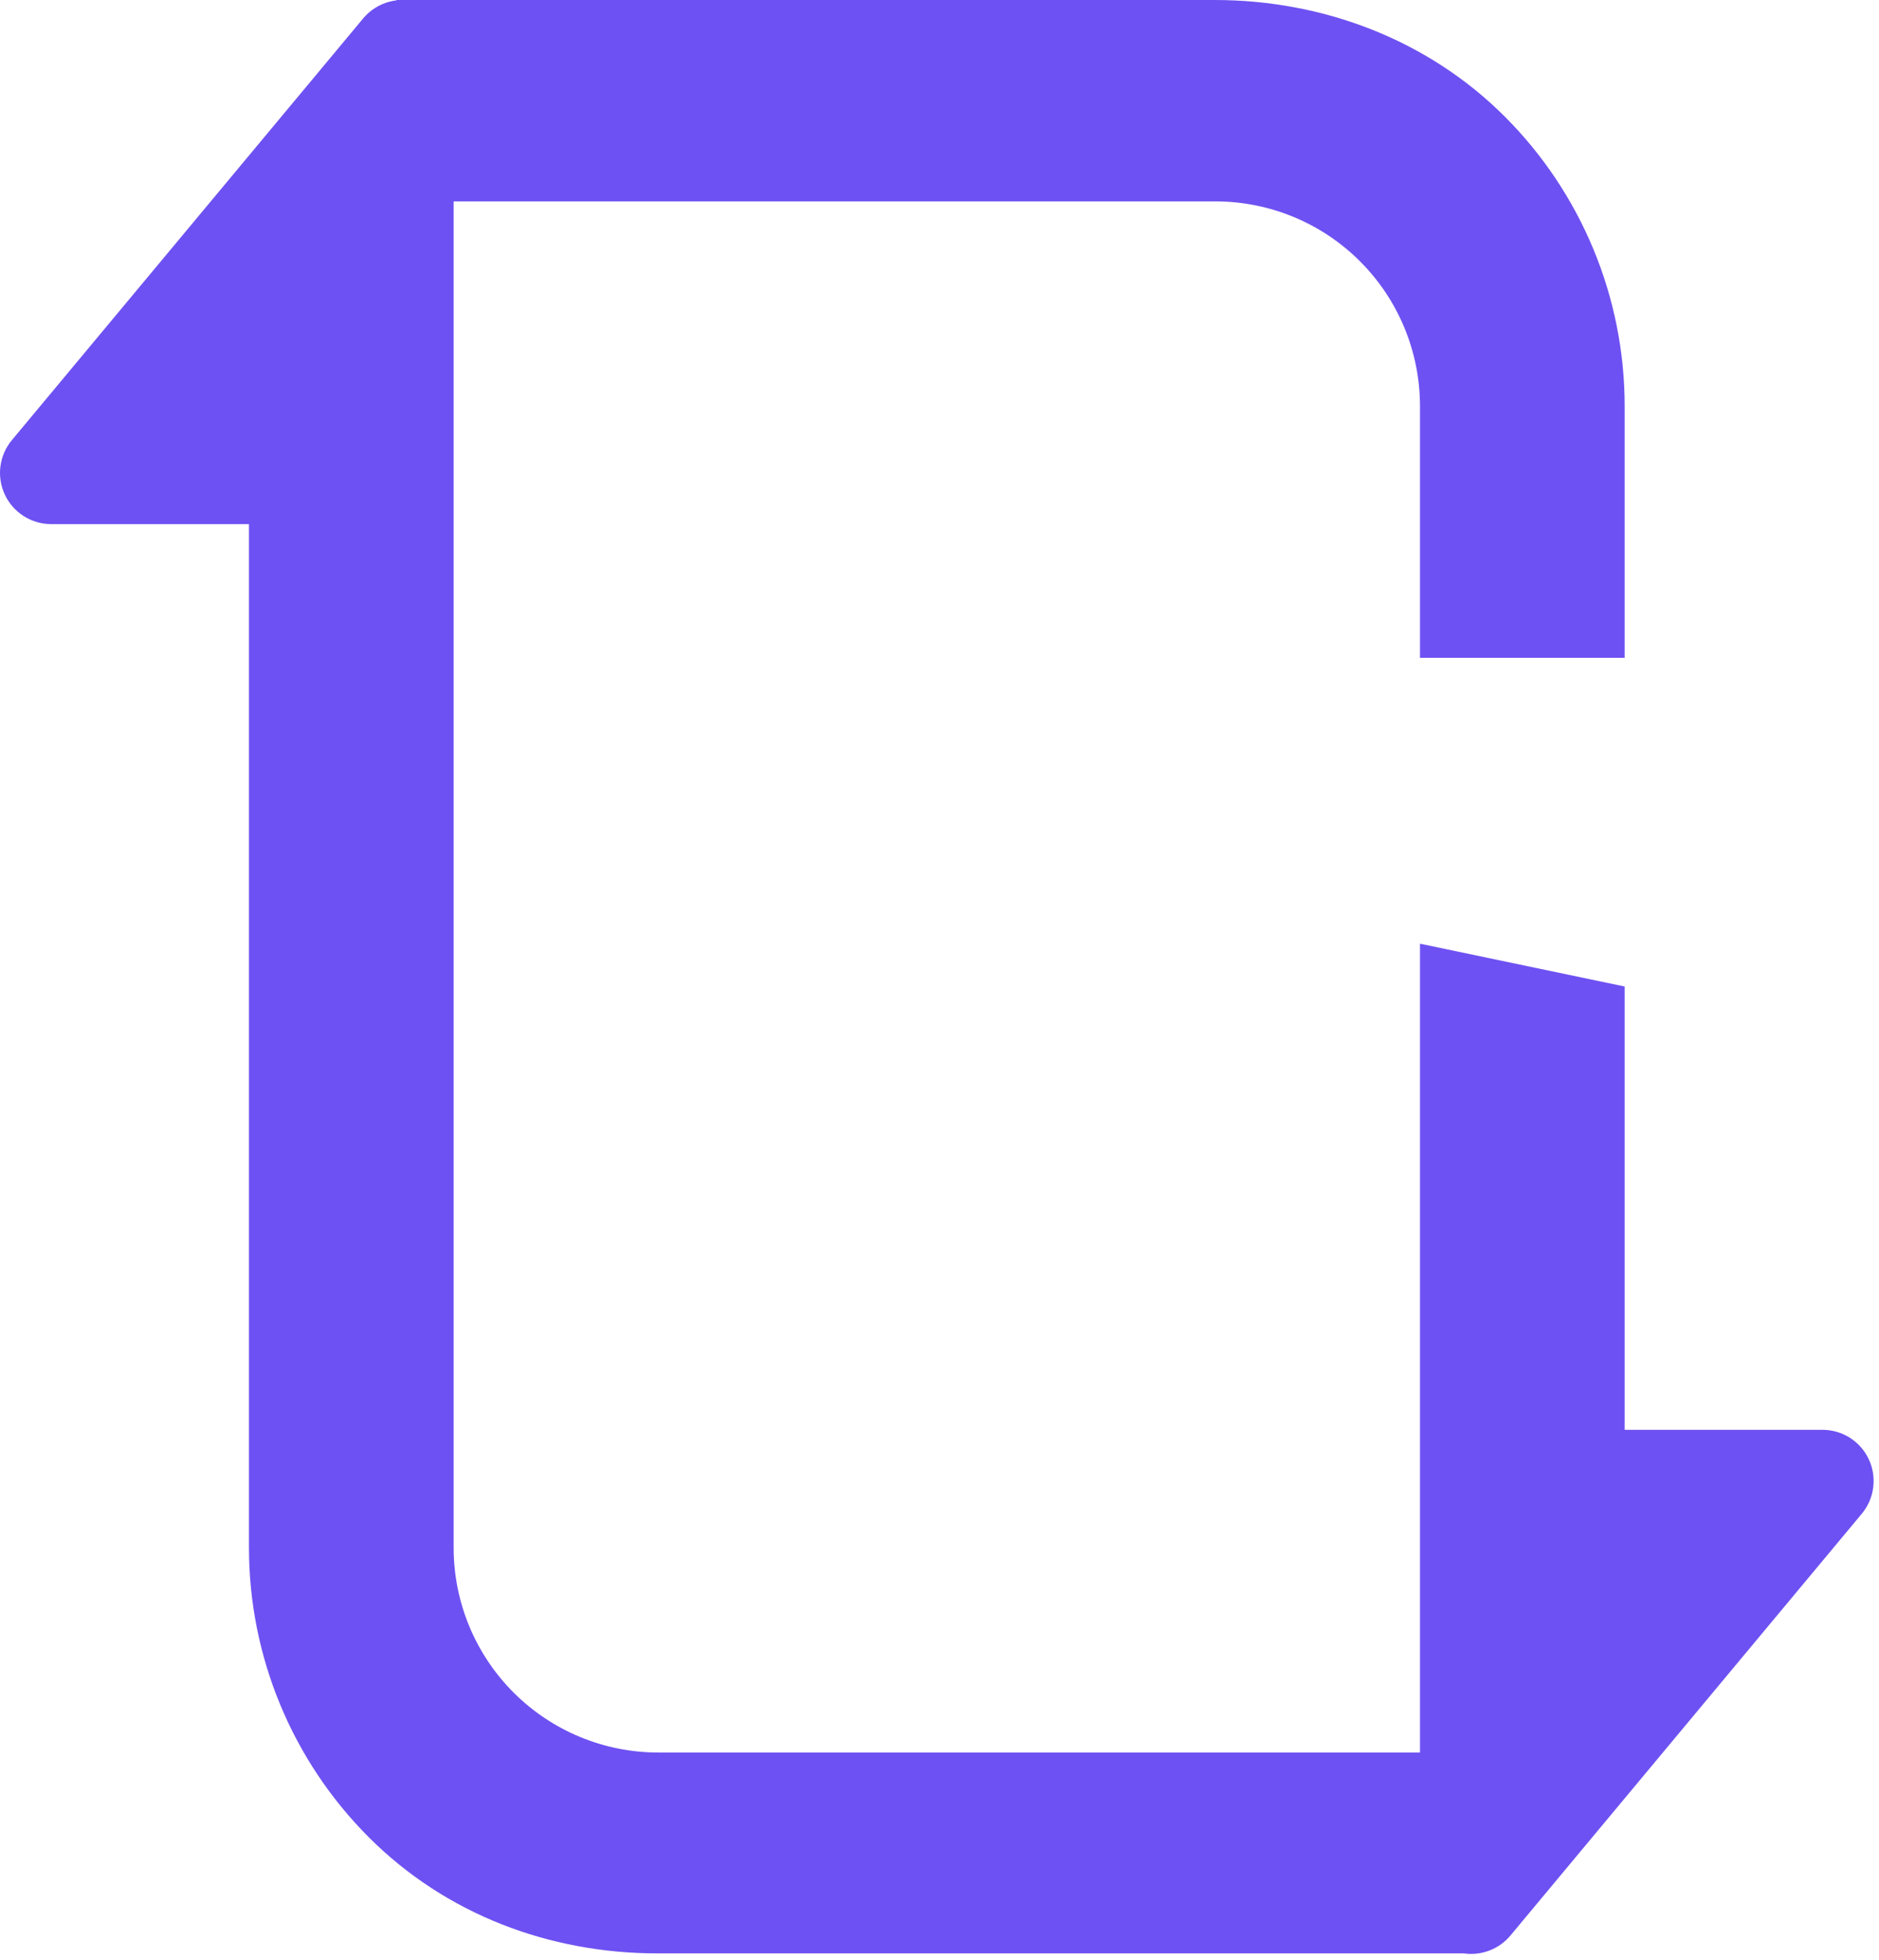 <svg width="280" height="292" viewBox="0 0 280 292" fill="none" xmlns="http://www.w3.org/2000/svg">
<path fill-rule="evenodd" clip-rule="evenodd" d="M242.1 213H271.563C273.014 212.998 274.434 213.409 275.659 214.185C276.884 214.962 277.862 216.072 278.478 217.384C279.094 218.697 279.323 220.158 279.139 221.597C278.954 223.035 278.363 224.391 277.435 225.505L225.081 288.335C224.077 289.539 222.726 290.404 221.213 290.813C220.209 291.084 219.166 291.145 218.147 291L159 291H98C81.822 291 66.407 285.15 54.967 273.71C43.527 262.27 37.1 246.755 37.1 230.577L37.1 78.077H7.637C6.187 78.079 4.767 77.668 3.542 76.891C2.317 76.115 1.339 75.005 0.723 73.692C0.107 72.38 -0.123 70.918 0.062 69.48C0.247 68.042 0.838 66.686 1.766 65.572L54.119 2.742C55.124 1.537 56.477 0.671 57.992 0.263C58.357 0.164 58.728 0.093 59.1 0.05V0H181C197.178 0 212.794 5.927 224.234 17.366C235.674 28.806 242.1 44.322 242.1 60.5V98H211.6V60.5C211.6 52.411 208.387 44.653 202.667 38.933C196.947 33.213 189.19 30 181.1 30H67.6L67.6 230.577C67.6 238.666 70.814 246.424 76.534 252.143C82.254 257.863 90.011 261.077 98.1 261.077L211.6 261.077L211.6 140.583L242.1 146.962V213Z" fill="#6E51F2"/>
</svg>
